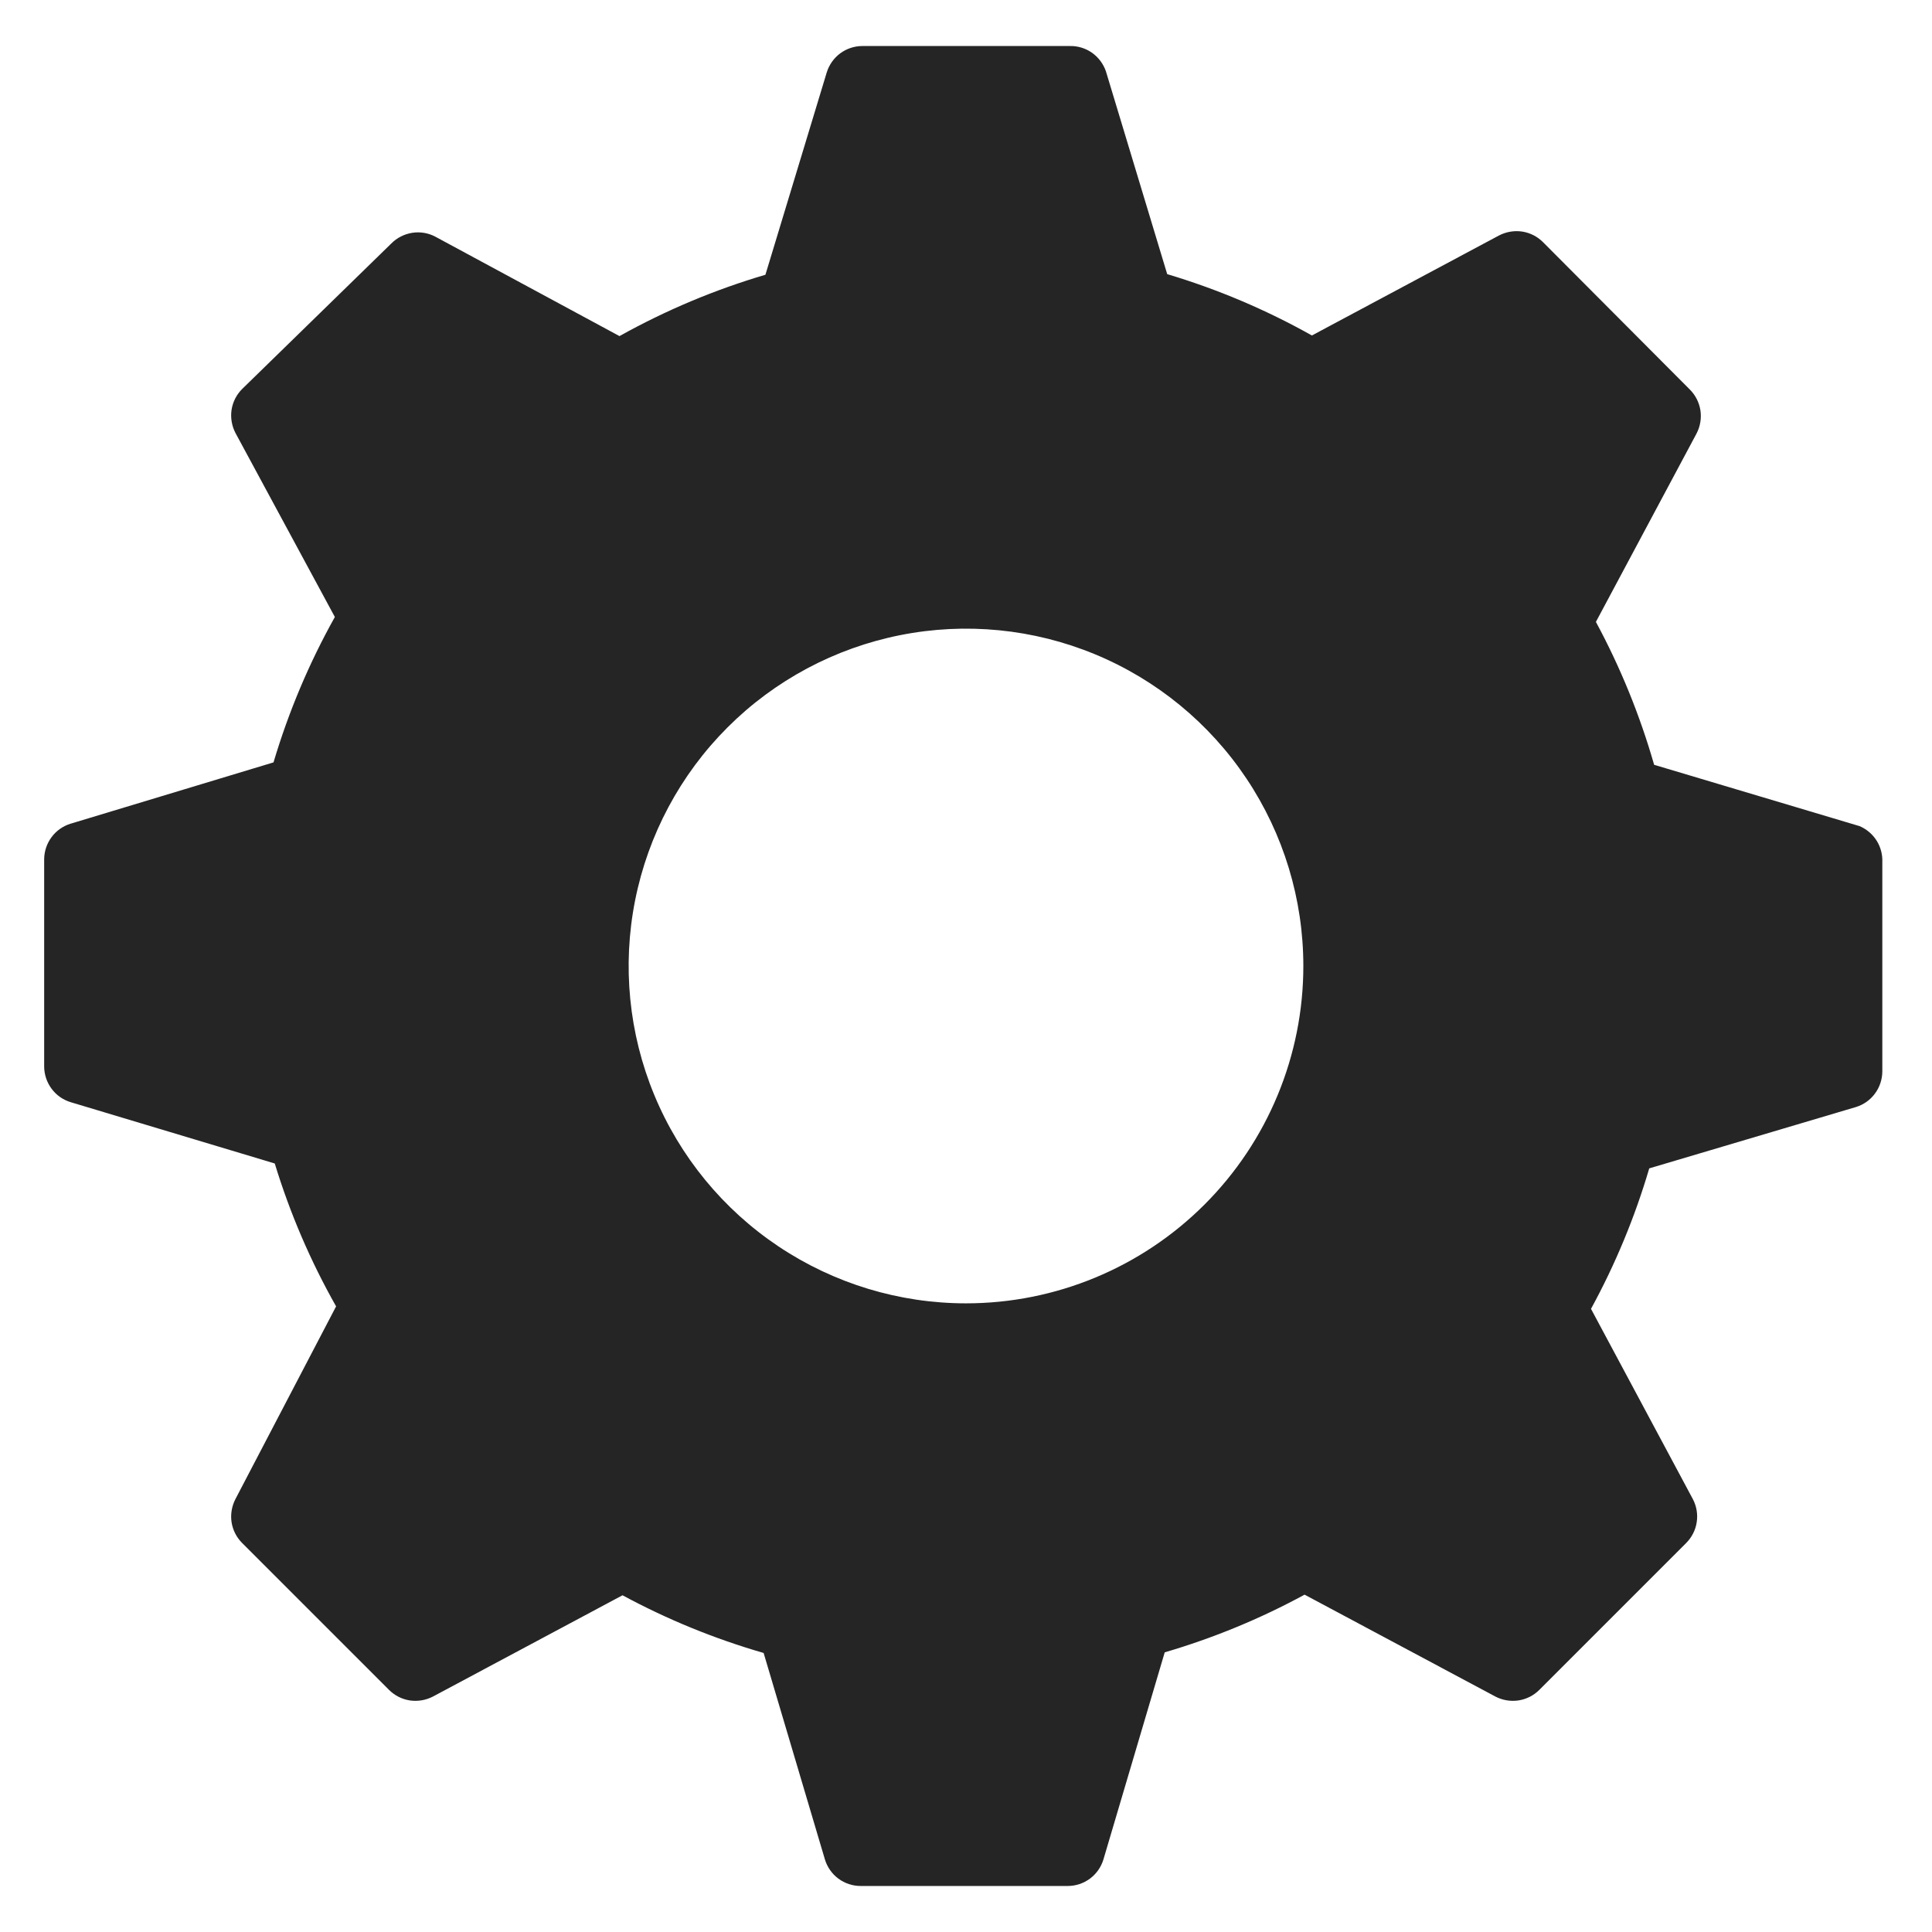 <svg width="28" height="28" viewBox="0 0 28 28" fill="none" xmlns="http://www.w3.org/2000/svg">
<path d="M26.951 11.973L23.973 11.084C23.767 10.366 23.484 9.671 23.129 9.013L24.587 6.284C24.641 6.181 24.661 6.064 24.644 5.948C24.626 5.833 24.572 5.726 24.489 5.644L22.364 3.511C22.282 3.428 22.176 3.374 22.061 3.356C21.945 3.339 21.828 3.359 21.724 3.413L19.013 4.862C18.349 4.489 17.645 4.191 16.916 3.973L16.027 1.031C15.989 0.923 15.918 0.829 15.824 0.763C15.73 0.698 15.617 0.664 15.502 0.667H12.498C12.382 0.667 12.27 0.705 12.177 0.773C12.085 0.842 12.016 0.939 11.982 1.049L11.093 3.982C10.357 4.199 9.648 4.497 8.978 4.871L6.311 3.431C6.208 3.376 6.09 3.356 5.975 3.374C5.86 3.392 5.753 3.446 5.671 3.529L3.511 5.636C3.428 5.718 3.374 5.824 3.356 5.939C3.339 6.055 3.359 6.173 3.413 6.276L4.853 8.942C4.48 9.609 4.182 10.316 3.964 11.049L1.022 11.938C0.912 11.972 0.815 12.04 0.747 12.133C0.678 12.226 0.641 12.338 0.64 12.453V15.458C0.641 15.573 0.678 15.685 0.747 15.778C0.815 15.871 0.912 15.939 1.022 15.973L3.982 16.862C4.202 17.583 4.5 18.277 4.871 18.933L3.413 21.724C3.359 21.828 3.339 21.945 3.356 22.061C3.374 22.176 3.428 22.282 3.511 22.364L5.636 24.489C5.718 24.572 5.824 24.626 5.939 24.644C6.055 24.661 6.173 24.641 6.276 24.587L9.022 23.12C9.672 23.471 10.357 23.751 11.067 23.956L11.956 26.951C11.99 27.061 12.058 27.158 12.151 27.227C12.243 27.295 12.356 27.333 12.471 27.333H15.476C15.591 27.333 15.703 27.295 15.796 27.227C15.889 27.158 15.957 27.061 15.991 26.951L16.88 23.947C17.583 23.741 18.263 23.461 18.907 23.111L21.671 24.587C21.774 24.641 21.892 24.661 22.007 24.644C22.123 24.626 22.229 24.572 22.311 24.489L24.436 22.364C24.518 22.282 24.573 22.176 24.59 22.061C24.608 21.945 24.588 21.828 24.533 21.724L23.058 18.969C23.411 18.322 23.694 17.64 23.902 16.933L26.898 16.044C27.008 16.01 27.105 15.942 27.173 15.849C27.242 15.757 27.279 15.644 27.28 15.529V12.498C27.285 12.387 27.257 12.278 27.198 12.184C27.139 12.09 27.053 12.017 26.951 11.973ZM14 18.889C13.033 18.889 12.088 18.602 11.284 18.065C10.48 17.528 9.853 16.764 9.483 15.871C9.113 14.978 9.016 13.995 9.205 13.046C9.394 12.098 9.859 11.227 10.543 10.543C11.227 9.859 12.098 9.394 13.046 9.205C13.995 9.016 14.978 9.113 15.871 9.483C16.764 9.853 17.528 10.48 18.065 11.284C18.602 12.088 18.889 13.033 18.889 14C18.889 15.297 18.374 16.54 17.457 17.457C16.54 18.374 15.297 18.889 14 18.889Z" fill="#252525"/>
</svg>

